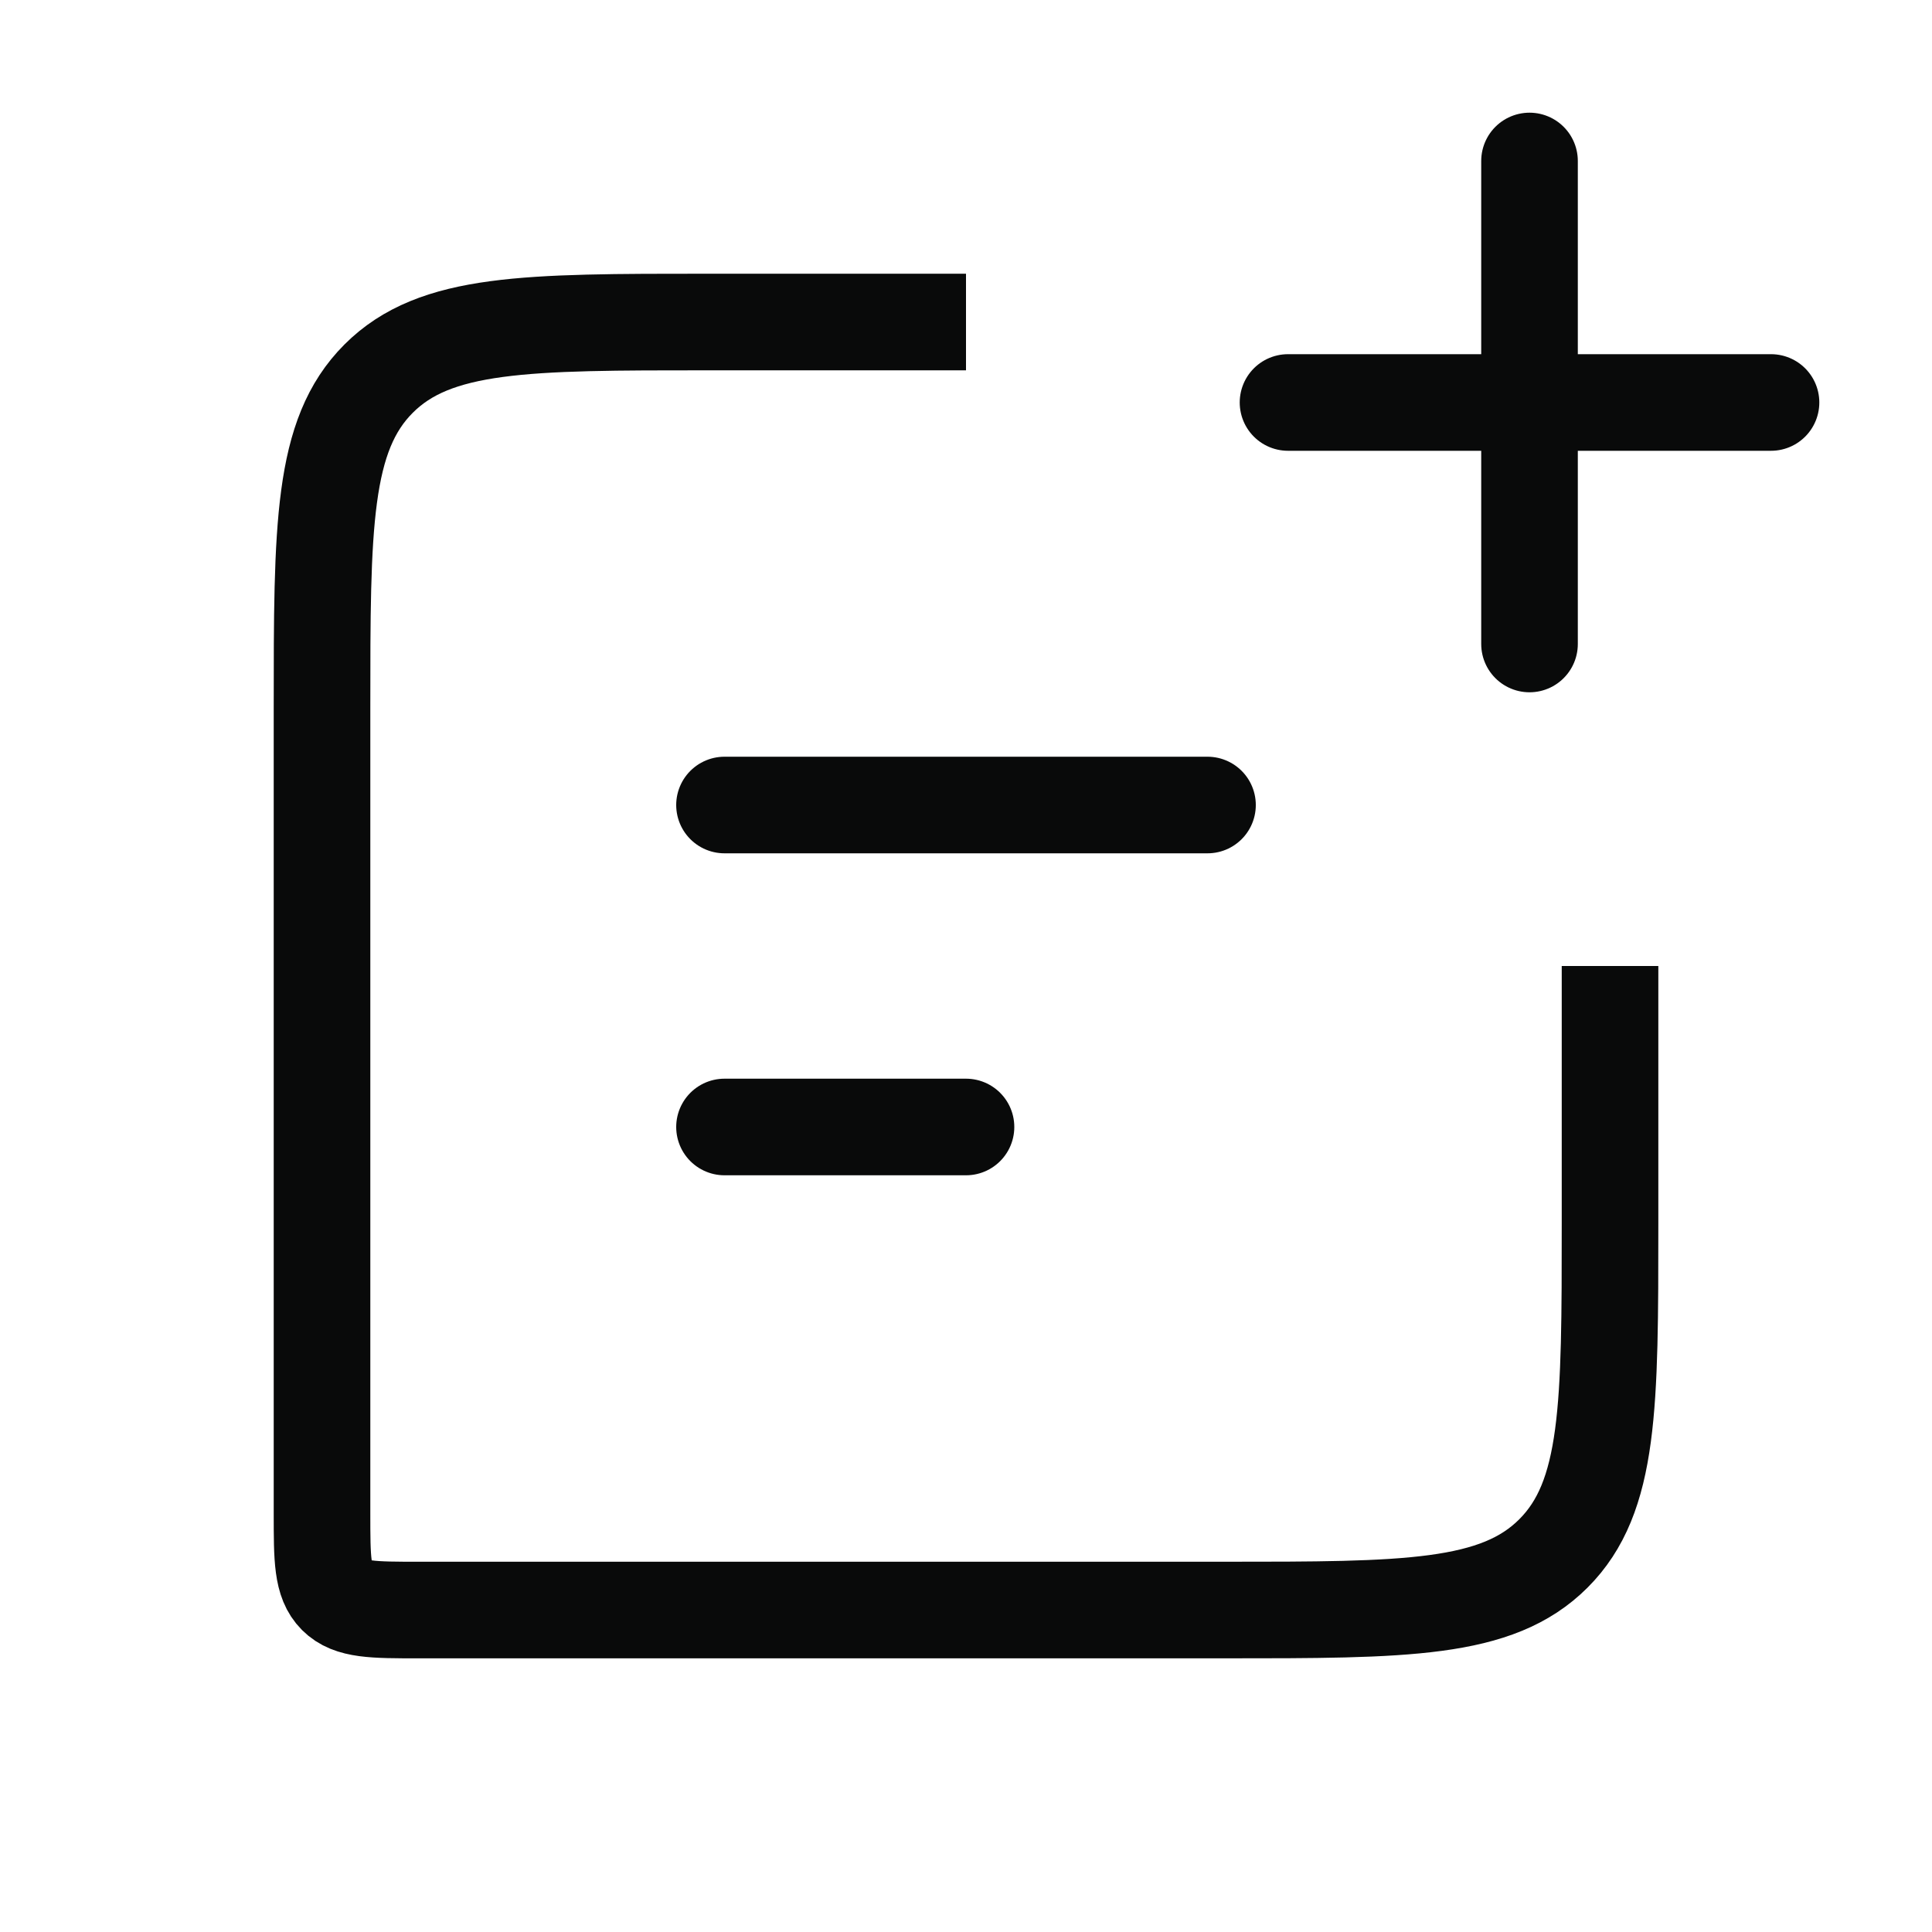 <svg width="40" height="40" viewBox="0 0 40 40" fill="none" xmlns="http://www.w3.org/2000/svg">
<path d="M20 6.667H14.667C10.896 6.667 9.01 6.667 7.839 7.839C6.667 9.01 6.667 10.896 6.667 14.667V31.334C6.667 32.276 6.667 32.748 6.96 33.041C7.253 33.334 7.724 33.334 8.667 33.334H25.334C29.105 33.334 30.991 33.334 32.162 32.162C33.334 30.991 33.334 29.105 33.334 25.334V20" stroke="#090A0A" stroke-width="2"/>
<path d="M15 16.667L25 16.667" stroke="#090A0A" stroke-width="2" stroke-linecap="round" stroke-linejoin="round"/>
<path d="M15 23.333H20" stroke="#090A0A" stroke-width="2" stroke-linecap="round" stroke-linejoin="round"/>
<path d="M31.667 13.333L31.667 3.333M26.667 8.333H36.667" stroke="#090A0A" stroke-width="2" stroke-linecap="round" stroke-linejoin="round"/>
</svg>
